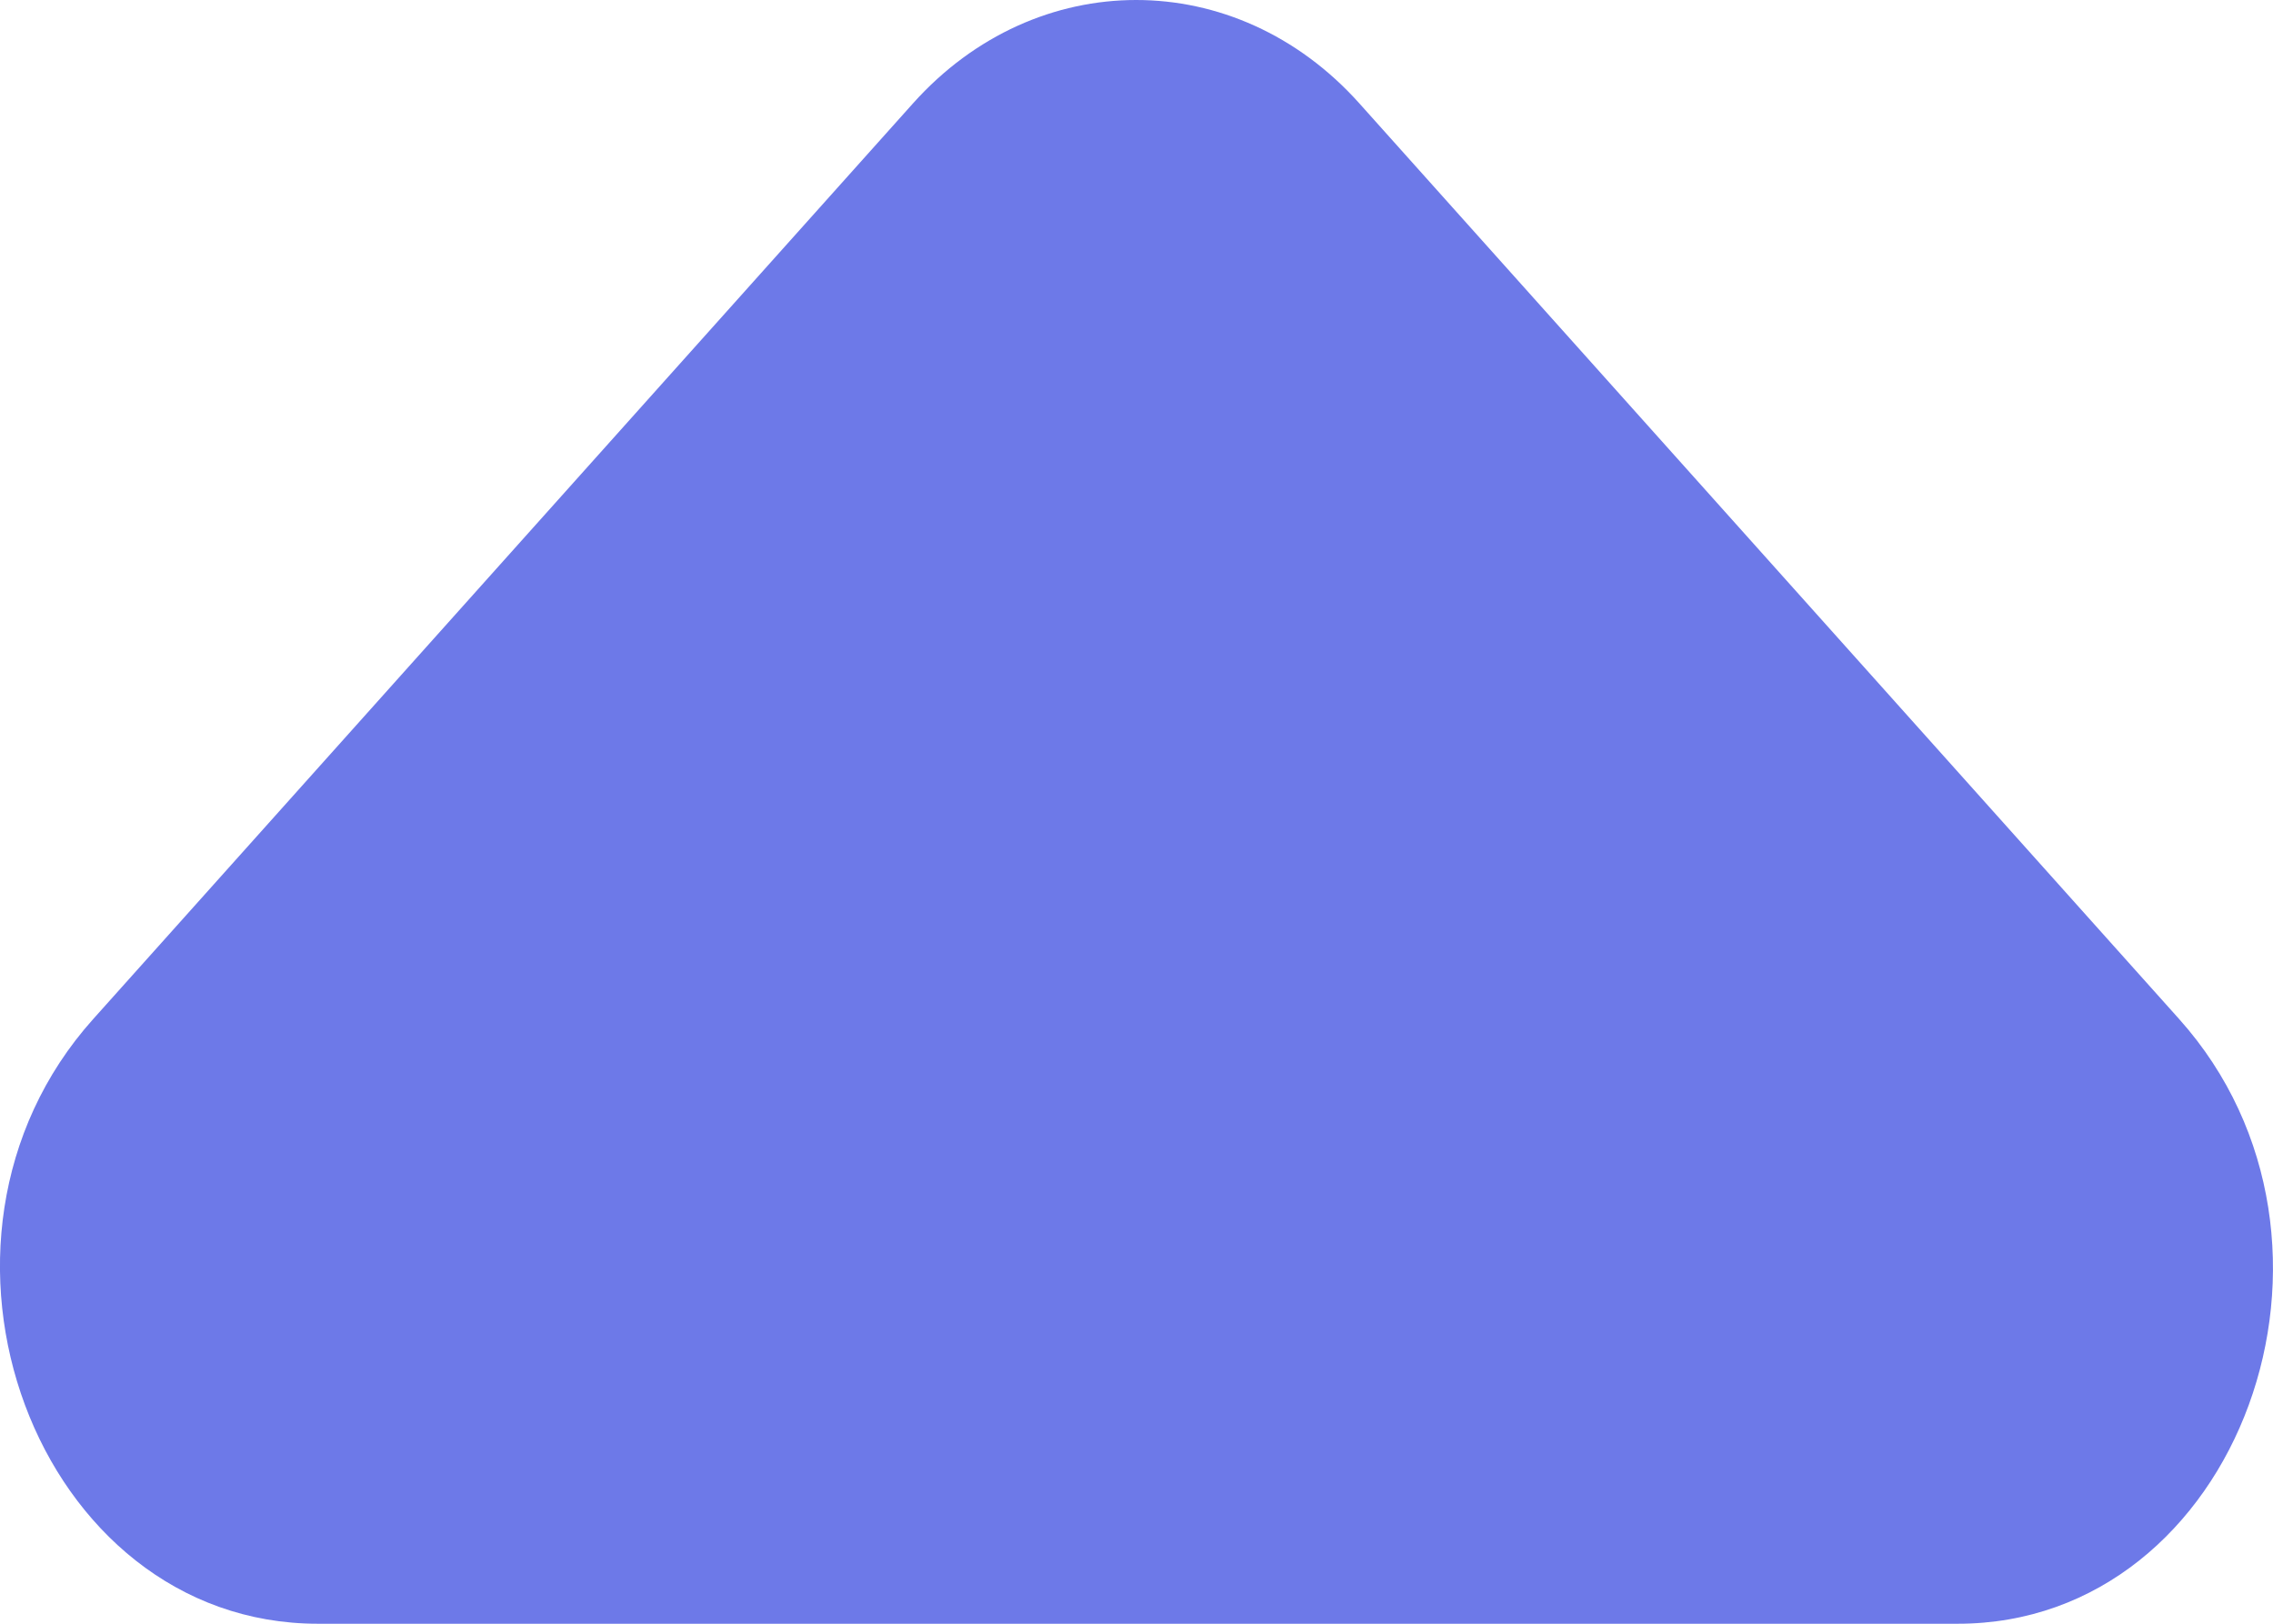 <svg width="7" height="5" viewBox="0 0 7 5" fill="none" xmlns="http://www.w3.org/2000/svg">
<path d="M6.711 3.138L4.186 0.318C3.806 -0.106 3.192 -0.106 2.812 0.318L0.287 3.138C-0.328 3.824 0.111 5 0.979 5L6.029 5C6.896 5 7.325 3.824 6.711 3.138Z" fill="#6D79E8"/>
</svg>

